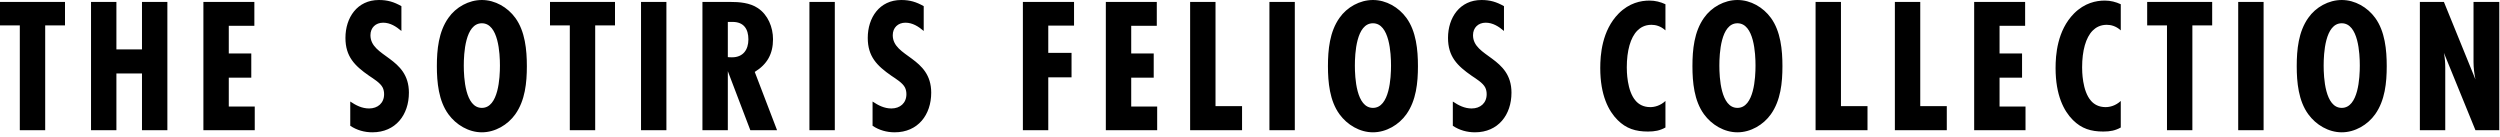 <?xml version="1.0" encoding="UTF-8"?>
<svg width="364px" height="20px" viewBox="0 0 364 20" version="1.1" xmlns="http://www.w3.org/2000/svg" xmlns:xlink="http://www.w3.org/1999/xlink">
    <!-- Generator: Sketch 51.3 (57544) - http://www.bohemiancoding.com/sketch -->
    <title>THE SOTIRIS FELIOS C</title>
    <desc>Created with Sketch.</desc>
    <defs></defs>
    <g id="felios" stroke="none" stroke-width="1" fill="none" fill-rule="evenodd">
        <g id="exhibition-page" transform="translate(-524, -66)" fill="#000000">
            <path d="M533.464,69.696 L530.58,69.696 L530.58,84.956 L526.884,84.956 L526.884,69.696 L524,69.696 L524,66.28 L533.464,66.28 L533.464,69.696 Z M548.369,84.956 L544.673,84.956 L544.673,76.696 L540.949,76.696 L540.949,84.956 L537.253,84.956 L537.253,66.28 L540.949,66.28 L540.949,73.196 L544.673,73.196 L544.673,66.28 L548.369,66.28 L548.369,84.956 Z M561.091,84.956 L553.615,84.956 L553.615,66.28 L561.035,66.28 L561.035,69.752 L557.311,69.752 L557.311,73.784 L560.587,73.784 L560.587,77.312 L557.311,77.312 L557.311,81.512 L561.091,81.512 L561.091,84.956 Z M582.445,66.896 L582.445,70.508 C581.689,69.864 580.821,69.304 579.785,69.304 C578.693,69.304 577.937,70.032 577.937,71.124 C577.937,74.344 583.537,74.288 583.537,79.496 C583.537,82.716 581.605,85.264 578.217,85.264 C577.069,85.264 575.949,84.956 574.997,84.312 L574.997,80.784 C575.837,81.344 576.705,81.792 577.741,81.792 C579.001,81.792 579.925,81.008 579.925,79.72 C579.925,79.384 579.869,79.076 579.729,78.768 C579.393,78.068 578.357,77.452 577.741,77.032 C575.641,75.576 574.297,74.232 574.297,71.516 C574.297,68.576 576.005,66 579.169,66 C580.429,66 581.353,66.28 582.445,66.896 Z M600.711,75.632 C600.711,78.04 600.459,80.616 599.031,82.632 C597.939,84.172 596.091,85.264 594.159,85.264 C592.227,85.264 590.407,84.172 589.287,82.632 C587.859,80.672 587.607,77.984 587.607,75.632 C587.607,73.224 587.859,70.62 589.287,68.604 C590.379,67.036 592.255,66 594.159,66 C596.091,66 597.911,67.064 599.031,68.604 C600.459,70.564 600.711,73.28 600.711,75.632 Z M596.791,75.548 C596.791,73.84 596.595,69.388 594.159,69.388 C591.723,69.388 591.527,73.84 591.527,75.548 C591.527,77.256 591.723,81.708 594.159,81.708 C596.595,81.708 596.791,77.256 596.791,75.548 Z M613.544,69.696 L610.66,69.696 L610.66,84.956 L606.964,84.956 L606.964,69.696 L604.08,69.696 L604.08,66.28 L613.544,66.28 L613.544,69.696 Z M621.029,84.956 L617.333,84.956 L617.333,66.28 L621.029,66.28 L621.029,84.956 Z M637.139,84.956 L633.247,84.956 L629.971,76.36 L629.971,84.956 L626.275,84.956 L626.275,66.28 L630.279,66.28 C631.651,66.28 633.163,66.392 634.339,67.176 C635.823,68.156 636.551,69.976 636.551,71.712 C636.551,73.84 635.711,75.352 633.891,76.472 L637.139,84.956 Z M629.971,69.192 L629.971,74.316 C630.167,74.344 630.391,74.344 630.587,74.344 C632.183,74.344 632.967,73.252 632.967,71.74 C632.967,70.228 632.295,69.192 630.671,69.192 L629.971,69.192 Z M645.548,84.956 L641.852,84.956 L641.852,66.28 L645.548,66.28 L645.548,84.956 Z M658.493,66.896 L658.493,70.508 C657.737,69.864 656.869,69.304 655.833,69.304 C654.741,69.304 653.985,70.032 653.985,71.124 C653.985,74.344 659.585,74.288 659.585,79.496 C659.585,82.716 657.653,85.264 654.265,85.264 C653.117,85.264 651.997,84.956 651.045,84.312 L651.045,80.784 C651.885,81.344 652.753,81.792 653.789,81.792 C655.049,81.792 655.973,81.008 655.973,79.72 C655.973,79.384 655.917,79.076 655.777,78.768 C655.441,78.068 654.405,77.452 653.789,77.032 C651.689,75.576 650.345,74.232 650.345,71.516 C650.345,68.576 652.053,66 655.217,66 C656.477,66 657.401,66.28 658.493,66.896 Z M680.38,69.724 L676.628,69.724 L676.628,73.7 L680.016,73.7 L680.016,77.256 L676.628,77.256 L676.628,84.956 L672.932,84.956 L672.932,66.28 L680.38,66.28 L680.38,69.724 Z M692.485,84.956 L685.009,84.956 L685.009,66.28 L692.429,66.28 L692.429,69.752 L688.705,69.752 L688.705,73.784 L691.981,73.784 L691.981,77.312 L688.705,77.312 L688.705,81.512 L692.485,81.512 L692.485,84.956 Z M704.843,84.956 L697.283,84.956 L697.283,66.28 L700.979,66.28 L700.979,81.456 L704.843,81.456 L704.843,84.956 Z M712.524,84.956 L708.828,84.956 L708.828,66.28 L712.524,66.28 L712.524,84.956 Z M730.453,75.632 C730.453,78.04 730.201,80.616 728.773,82.632 C727.681,84.172 725.833,85.264 723.901,85.264 C721.969,85.264 720.149,84.172 719.029,82.632 C717.601,80.672 717.349,77.984 717.349,75.632 C717.349,73.224 717.601,70.62 719.029,68.604 C720.121,67.036 721.997,66 723.901,66 C725.833,66 727.653,67.064 728.773,68.604 C730.201,70.564 730.453,73.28 730.453,75.632 Z M726.533,75.548 C726.533,73.84 726.337,69.388 723.901,69.388 C721.465,69.388 721.269,73.84 721.269,75.548 C721.269,77.256 721.465,81.708 723.901,81.708 C726.337,81.708 726.533,77.256 726.533,75.548 Z M742.979,66.896 L742.979,70.508 C742.223,69.864 741.355,69.304 740.319,69.304 C739.227,69.304 738.471,70.032 738.471,71.124 C738.471,74.344 744.071,74.288 744.071,79.496 C744.071,82.716 742.139,85.264 738.751,85.264 C737.603,85.264 736.483,84.956 735.531,84.312 L735.531,80.784 C736.371,81.344 737.239,81.792 738.275,81.792 C739.535,81.792 740.459,81.008 740.459,79.72 C740.459,79.384 740.403,79.076 740.263,78.768 C739.927,78.068 738.891,77.452 738.275,77.032 C736.175,75.576 734.831,74.232 734.831,71.516 C734.831,68.576 736.539,66 739.703,66 C740.963,66 741.887,66.28 742.979,66.896 Z M766.489,80.7 L766.489,84.564 C765.677,85.012 764.949,85.152 763.941,85.152 C762.149,85.152 760.777,84.732 759.517,83.472 C758.201,82.156 756.997,79.86 756.997,75.912 C756.997,74.036 757.221,70.452 759.685,67.96 C761.225,66.42 762.905,66.084 764.165,66.084 C765.005,66.084 765.761,66.28 766.489,66.616 L766.489,70.424 C765.789,69.78 765.033,69.612 764.445,69.612 C763.465,69.612 762.821,70.032 762.401,70.452 C761.393,71.46 760.861,73.392 760.861,75.8 C760.861,76.276 760.861,79.244 762.177,80.7 C762.597,81.176 763.269,81.596 764.277,81.596 C764.893,81.596 765.733,81.4 766.489,80.7 Z M783.523,75.632 C783.523,78.04 783.271,80.616 781.843,82.632 C780.751,84.172 778.903,85.264 776.971,85.264 C775.039,85.264 773.219,84.172 772.099,82.632 C770.671,80.672 770.419,77.984 770.419,75.632 C770.419,73.224 770.671,70.62 772.099,68.604 C773.191,67.036 775.067,66 776.971,66 C778.903,66 780.723,67.064 781.843,68.604 C783.271,70.564 783.523,73.28 783.523,75.632 Z M779.603,75.548 C779.603,73.84 779.407,69.388 776.971,69.388 C774.535,69.388 774.339,73.84 774.339,75.548 C774.339,77.256 774.535,81.708 776.971,81.708 C779.407,81.708 779.603,77.256 779.603,75.548 Z M795.908,84.956 L788.348,84.956 L788.348,66.28 L792.044,66.28 L792.044,81.456 L795.908,81.456 L795.908,84.956 Z M807.453,84.956 L799.893,84.956 L799.893,66.28 L803.589,66.28 L803.589,81.456 L807.453,81.456 L807.453,84.956 Z M818.915,84.956 L811.439,84.956 L811.439,66.28 L818.859,66.28 L818.859,69.752 L815.135,69.752 L815.135,73.784 L818.411,73.784 L818.411,77.312 L815.135,77.312 L815.135,81.512 L818.915,81.512 L818.915,84.956 Z M832.784,80.7 L832.784,84.564 C831.972,85.012 831.244,85.152 830.236,85.152 C828.444,85.152 827.072,84.732 825.812,83.472 C824.496,82.156 823.292,79.86 823.292,75.912 C823.292,74.036 823.516,70.452 825.98,67.96 C827.52,66.42 829.2,66.084 830.46,66.084 C831.3,66.084 832.056,66.28 832.784,66.616 L832.784,70.424 C832.084,69.78 831.328,69.612 830.74,69.612 C829.76,69.612 829.116,70.032 828.696,70.452 C827.688,71.46 827.156,73.392 827.156,75.8 C827.156,76.276 827.156,79.244 828.472,80.7 C828.892,81.176 829.564,81.596 830.572,81.596 C831.188,81.596 832.028,81.4 832.784,80.7 Z M846.093,69.696 L843.209,69.696 L843.209,84.956 L839.513,84.956 L839.513,69.696 L836.629,69.696 L836.629,66.28 L846.093,66.28 L846.093,69.696 Z M853.579,84.956 L849.883,84.956 L849.883,66.28 L853.579,66.28 L853.579,84.956 Z M871.508,75.632 C871.508,78.04 871.256,80.616 869.828,82.632 C868.736,84.172 866.888,85.264 864.956,85.264 C863.024,85.264 861.204,84.172 860.084,82.632 C858.656,80.672 858.404,77.984 858.404,75.632 C858.404,73.224 858.656,70.62 860.084,68.604 C861.176,67.036 863.052,66 864.956,66 C866.888,66 868.708,67.064 869.828,68.604 C871.256,70.564 871.508,73.28 871.508,75.632 Z M867.588,75.548 C867.588,73.84 867.392,69.388 864.956,69.388 C862.52,69.388 862.324,73.84 862.324,75.548 C862.324,77.256 862.52,81.708 864.956,81.708 C867.392,81.708 867.588,77.256 867.588,75.548 Z M887.897,84.956 L884.425,84.956 L879.833,73.7 C879.973,74.4 880.029,75.128 880.029,75.828 L880.029,84.956 L876.333,84.956 L876.333,66.28 L879.833,66.28 L884.425,77.564 C884.257,76.724 884.145,75.884 884.145,75.044 L884.145,66.28 L887.897,66.28 L887.897,84.956 Z" id="THE-SOTIRIS-FELIOS-C"></path>
        </g>
    </g>
</svg>